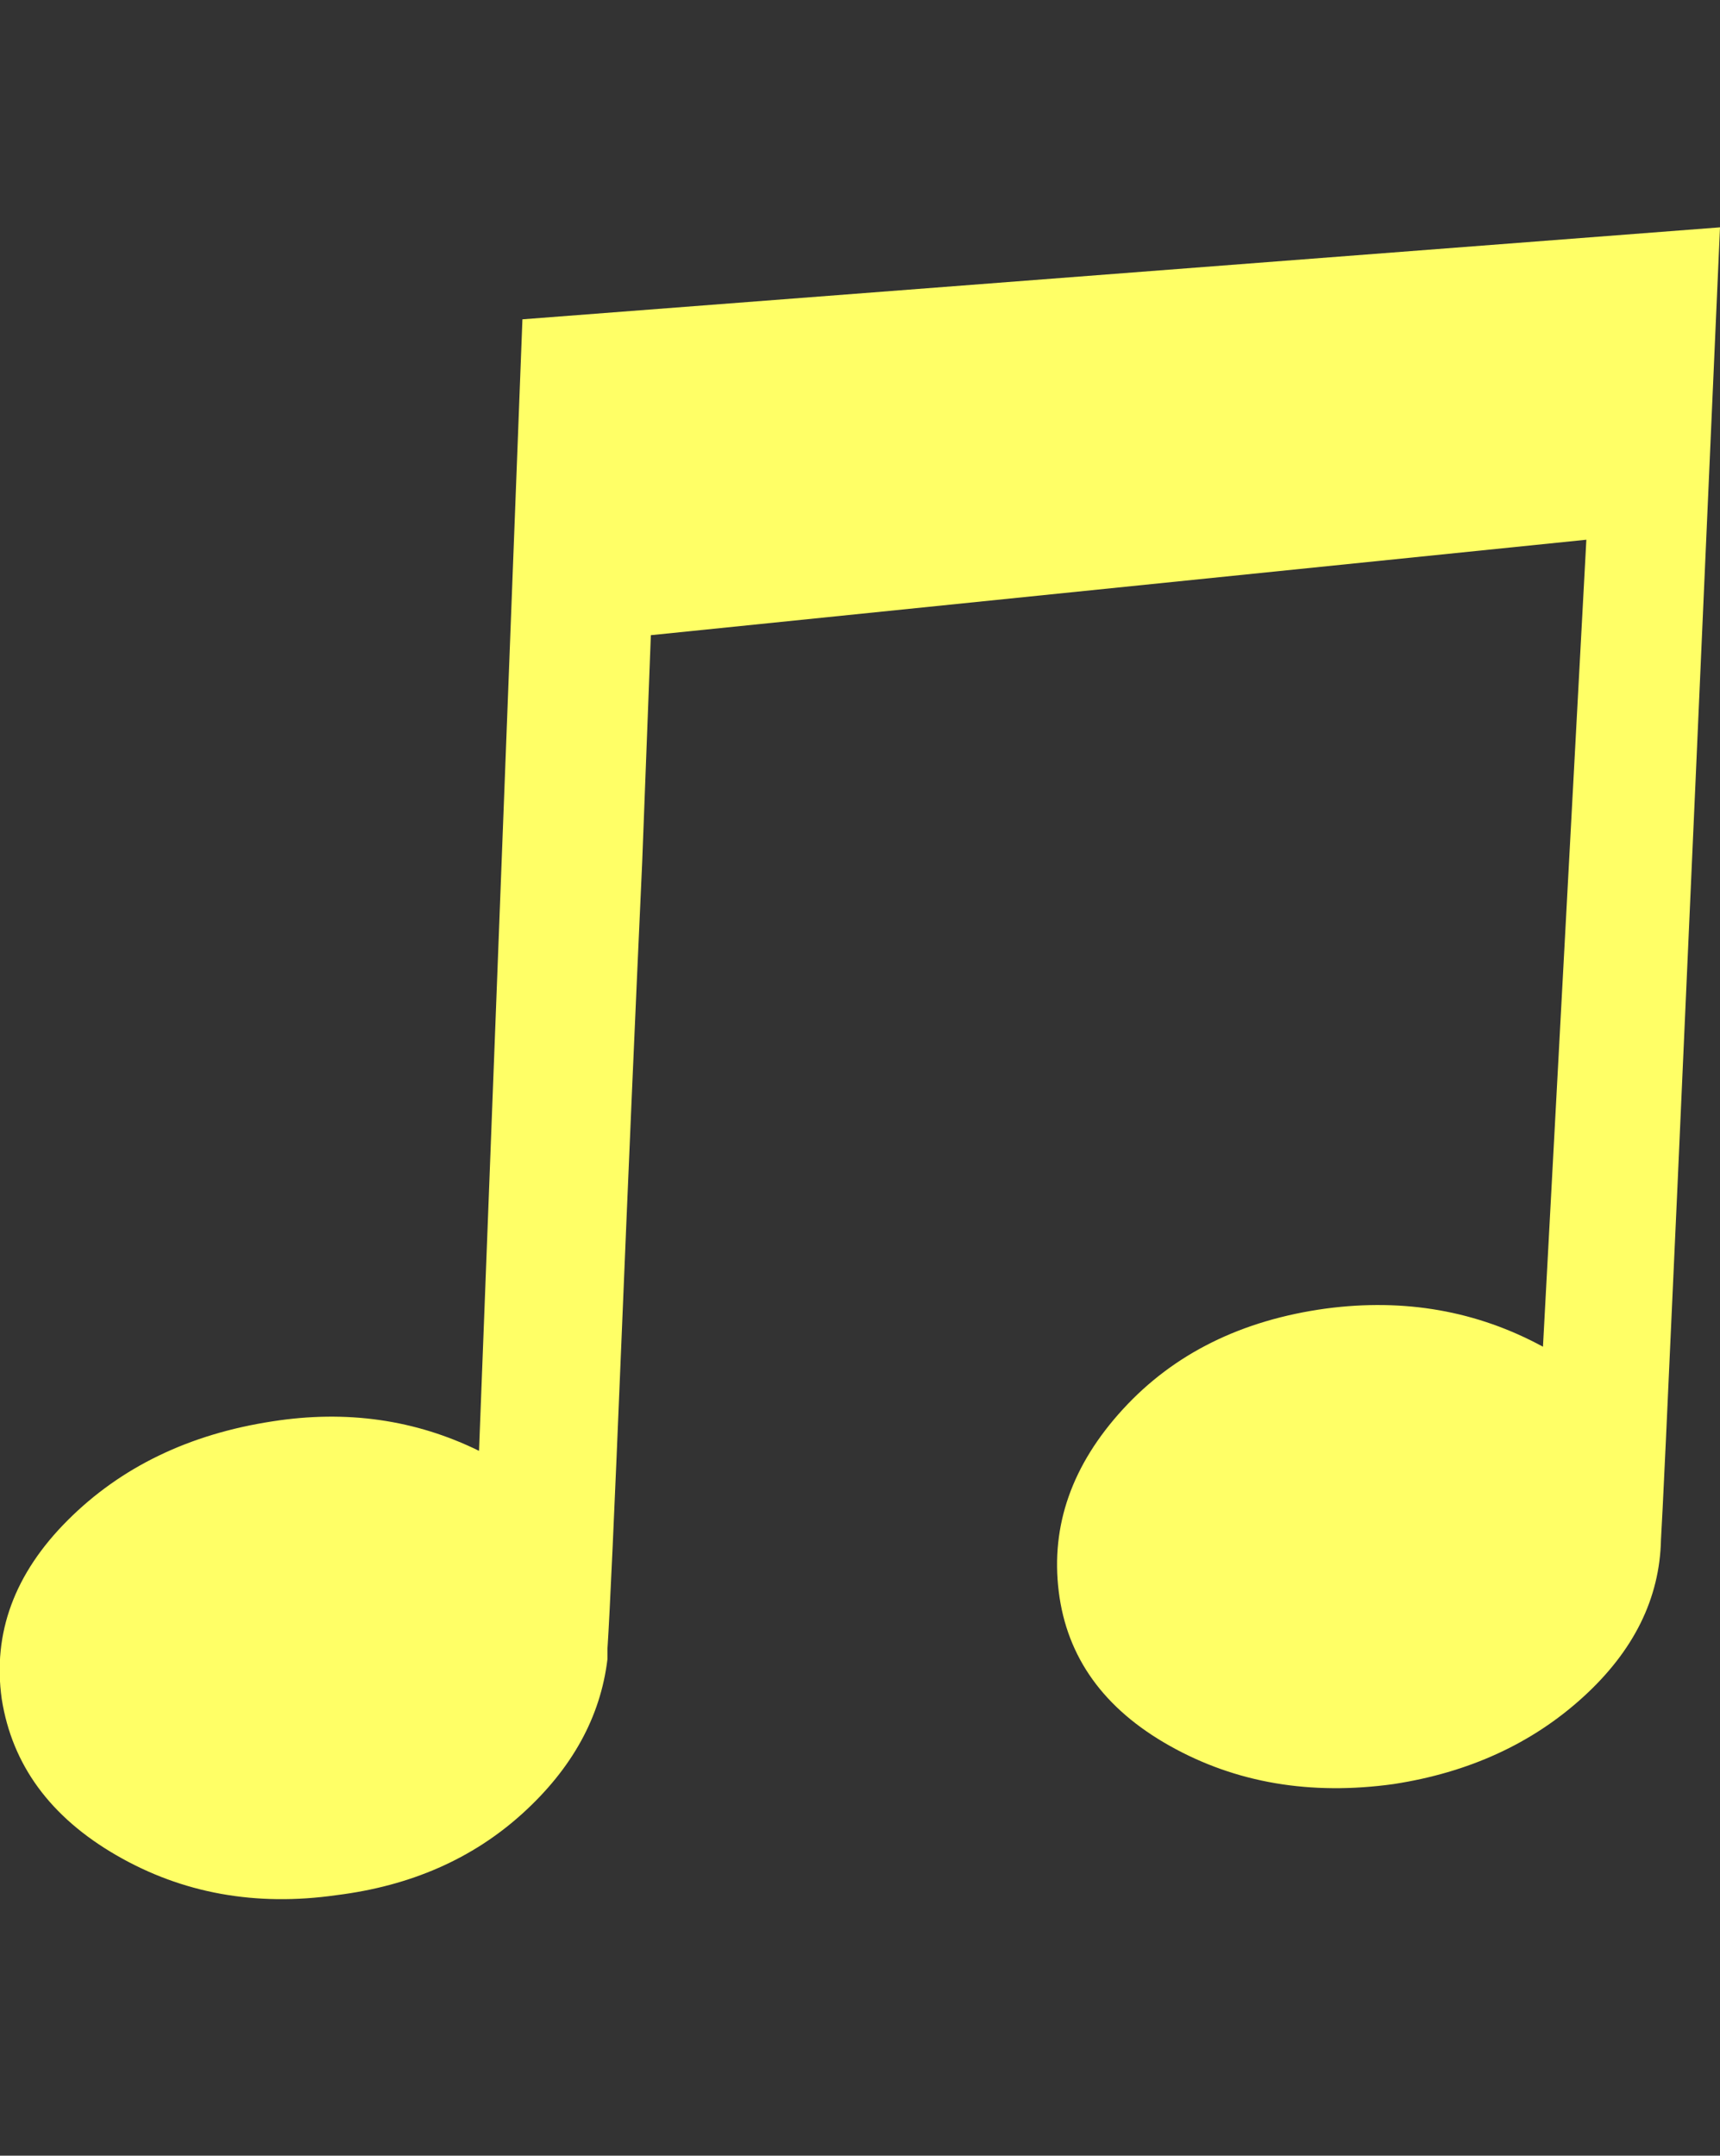 <?xml version="1.0" encoding="UTF-8"?>
<svg xmlns="http://www.w3.org/2000/svg" viewBox="0 0 991 1242.132"><rect x="0" y="0" width="991" height="1242.132" fill="#333333" stroke="none"/><path d="M1 979q-8-57 38-103t118-57q64-10 119 17l25-652 690-53q-32 727-34 756-1 51-45 91t-109 50q-72 10-129-22t-64-89 37-105 117-58q68-9 125 22l25-465-539 55-5 131q-6 131-12 277t-8 176v6q-6 50-49 89t-107 47q-70 10-127-23T1 979z" fill="#ffff66"/></svg>
